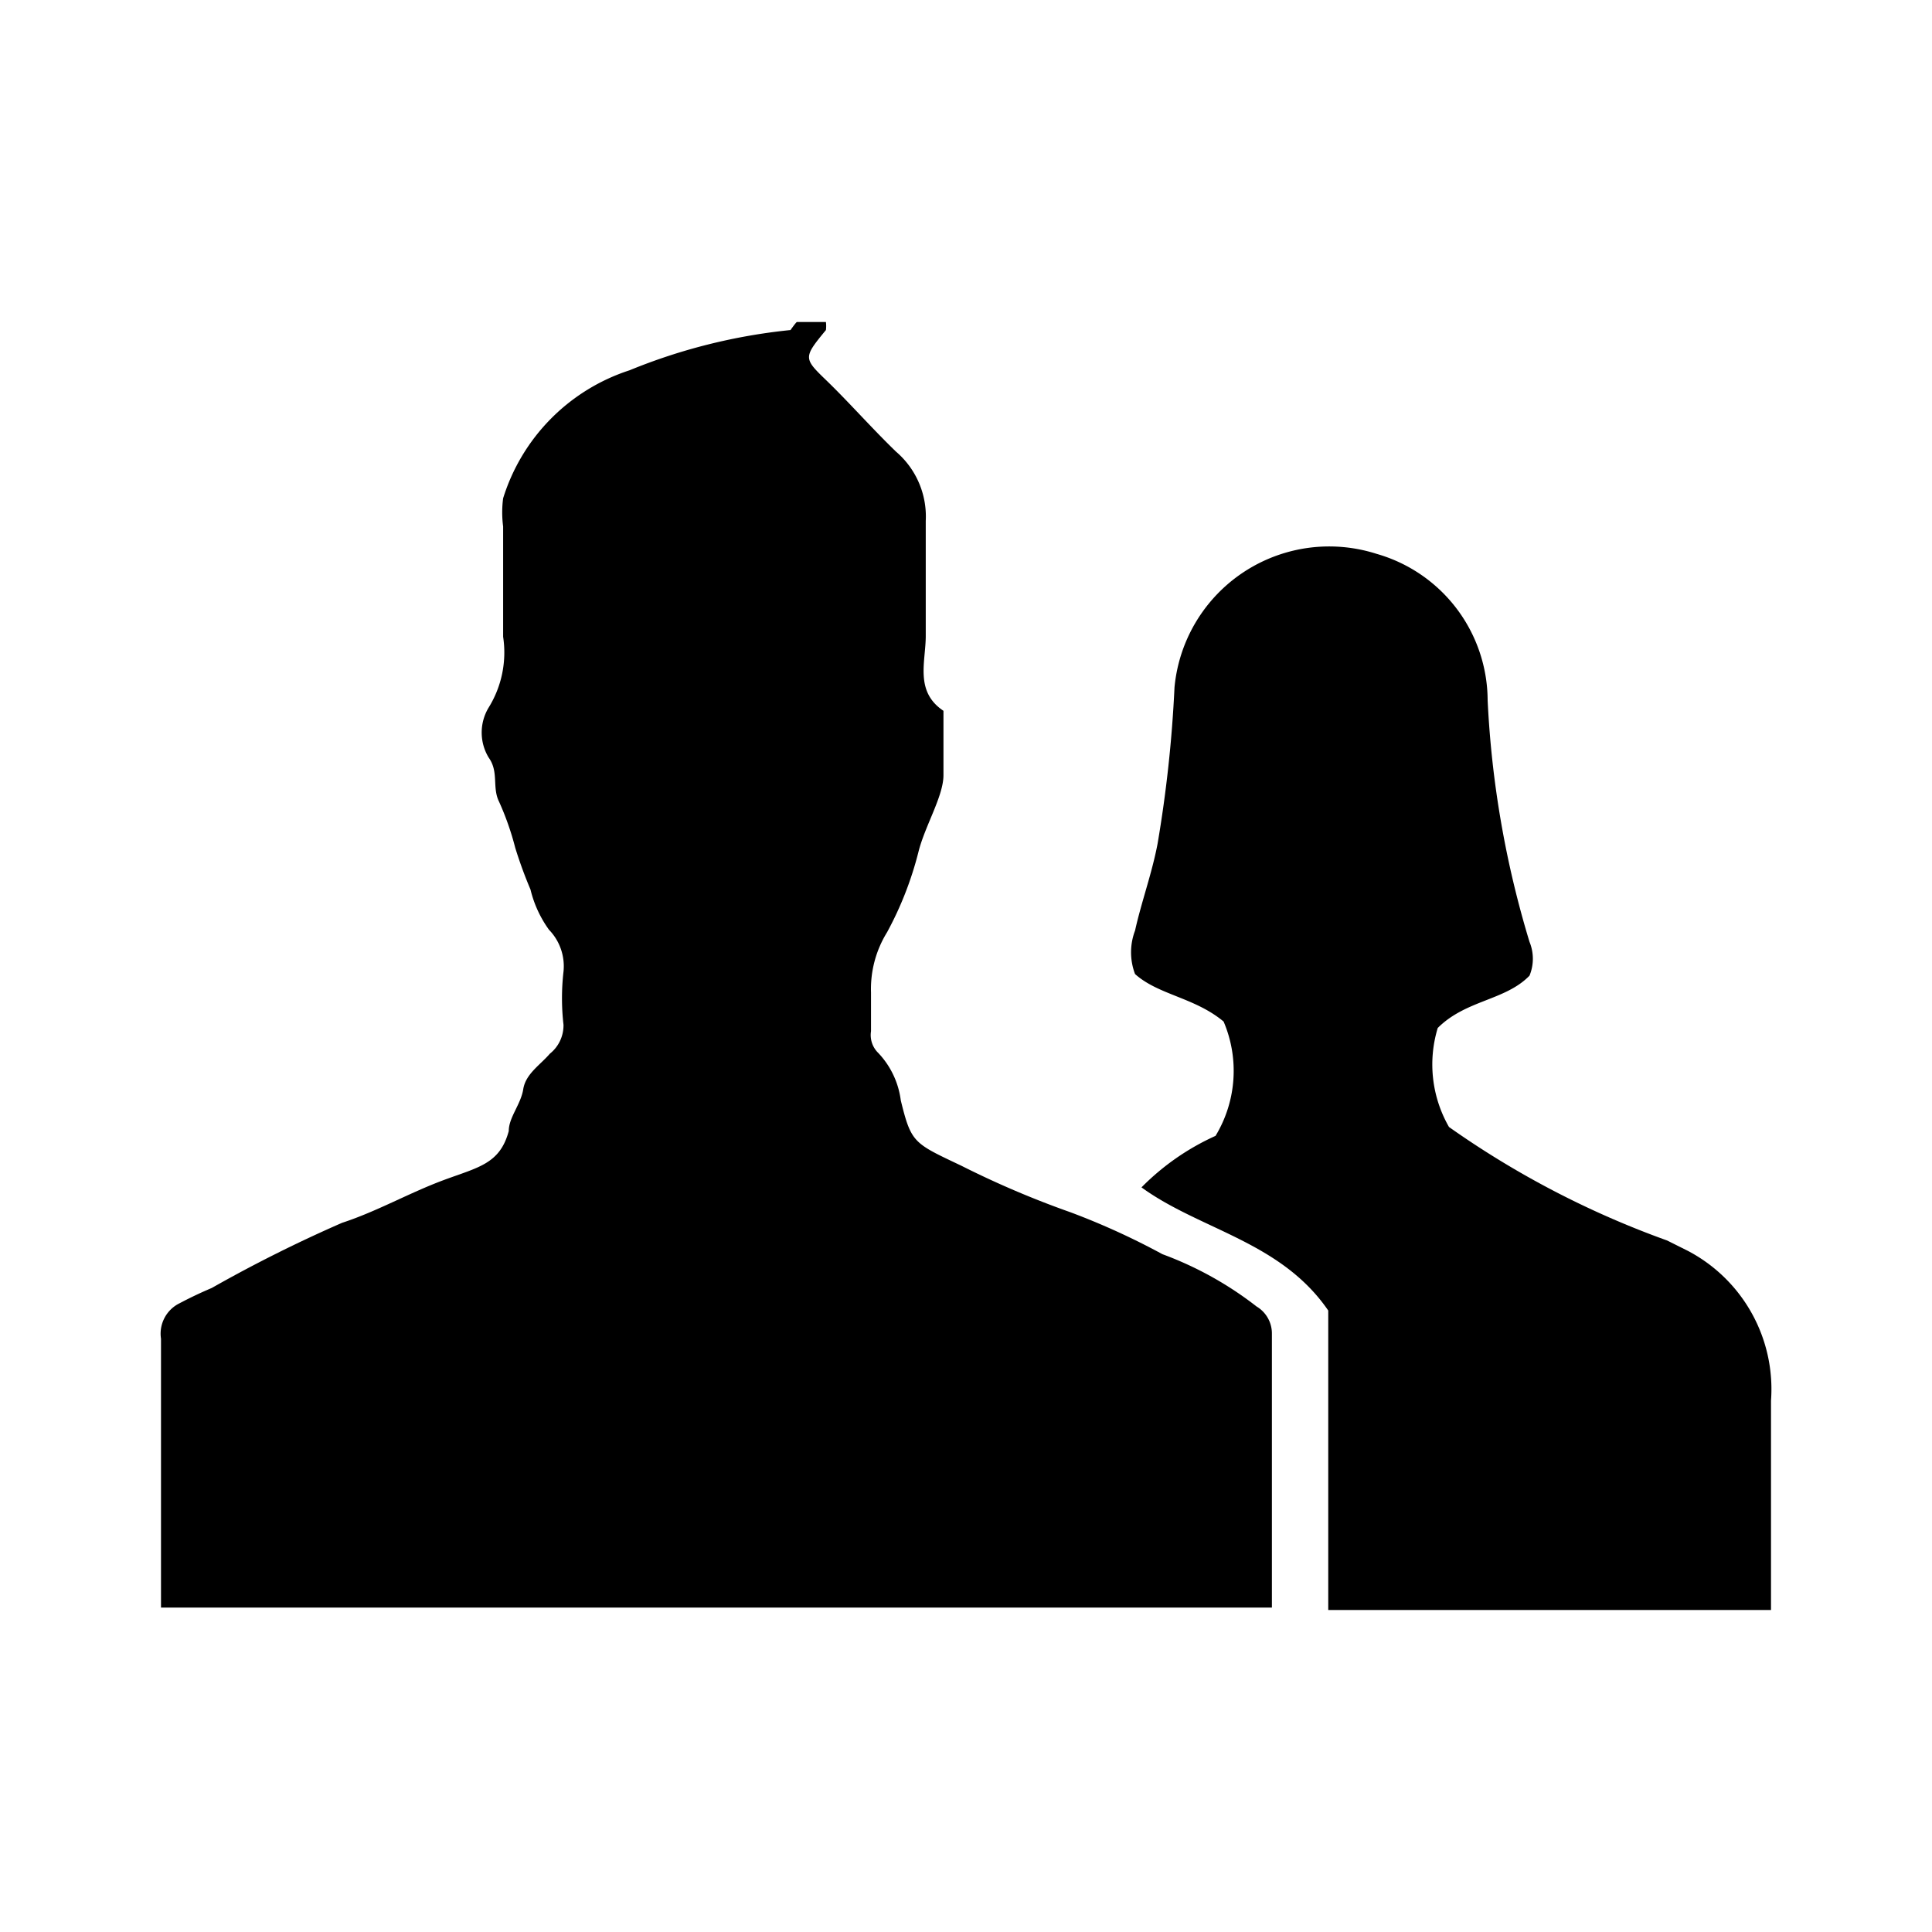 <svg id="models_icon" xmlns="http://www.w3.org/2000/svg" viewBox="0 0 24 24">
    <g class="light">
        <path d="M9.9,4h.36a.42.42,0,0,1,0,.1c-.28.34-.28.35,0,.62s.57.6.87.89a1.06,1.06,0,0,1,.37.86c0,.48,0,1,0,1.43,0,.32-.14.69.22.93,0,0,0,0,0,.05,0,.25,0,.49,0,.75s-.23.63-.31.95a4.28,4.28,0,0,1-.39,1,1.34,1.34,0,0,0-.2.75c0,.16,0,.32,0,.48a.31.31,0,0,0,.09.27,1.05,1.05,0,0,1,.28.59c.13.53.16.53.75.81a11.57,11.57,0,0,0,1.36.58,9,9,0,0,1,1.14.52,4.35,4.35,0,0,1,1.17.65.39.39,0,0,1,.19.34c0,1.13,0,2.27,0,3.4H2c0-1.11,0-2.23,0-3.34a.42.42,0,0,1,.23-.44A5.08,5.08,0,0,1,2.63,16a17.48,17.48,0,0,1,1.62-.81c.43-.14.83-.37,1.26-.53s.7-.2.81-.61c0-.17.15-.33.18-.52s.21-.3.33-.44A.45.45,0,0,0,7,12.73a2.91,2.91,0,0,1,0-.66.65.65,0,0,0-.18-.52,1.42,1.42,0,0,1-.23-.5,5.44,5.44,0,0,1-.19-.52,3.49,3.49,0,0,0-.2-.57c-.09-.18,0-.37-.13-.55a.6.6,0,0,1,0-.62,1.3,1.3,0,0,0,.18-.88c0-.46,0-.91,0-1.37a1.35,1.35,0,0,1,0-.35A2.43,2.43,0,0,1,7.82,4.6a7.17,7.17,0,0,1,2-.5S9.89,4,9.9,4Z"/>
    </g>
    <g class="dark">
        <path d="M22,20H16.5V16.28c-.59-.86-1.59-1-2.32-1.53a3.06,3.06,0,0,1,.92-.64,1.56,1.56,0,0,0,.1-1.42c-.36-.3-.81-.33-1.1-.59a.76.76,0,0,1,0-.54c.08-.36.21-.71.28-1.08a16,16,0,0,0,.21-1.94,1.93,1.93,0,0,1,2.51-1.66A1.9,1.9,0,0,1,18.48,8.7a12.33,12.33,0,0,0,.52,3,.55.55,0,0,1,0,.42c-.3.31-.79.3-1.14.65A1.56,1.56,0,0,0,18,14a11.34,11.34,0,0,0,2.71,1.41l.26.13A1.94,1.94,0,0,1,22,17.4Z"/>
    </g>
</svg>